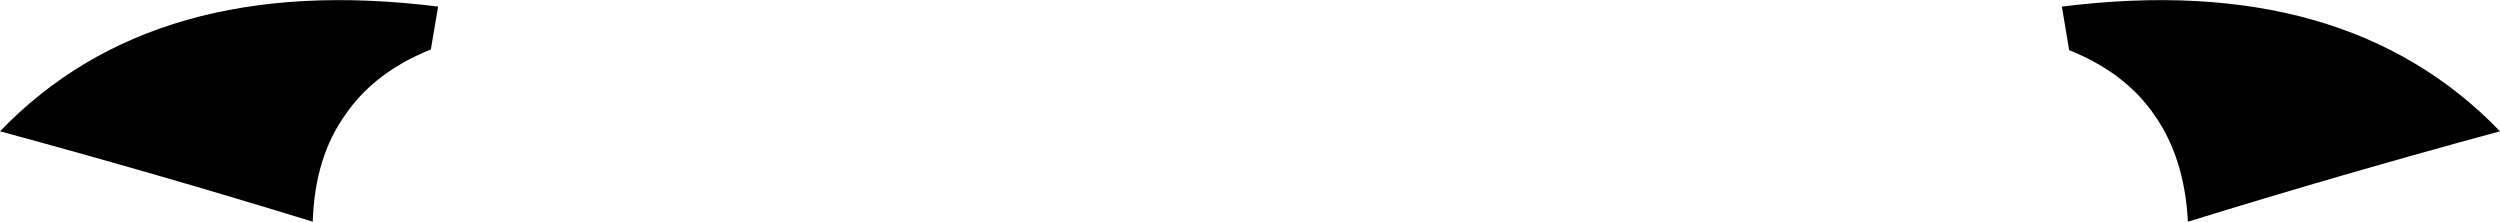 <?xml version="1.0" encoding="UTF-8" standalone="no"?>
<svg xmlns:xlink="http://www.w3.org/1999/xlink" height="16.8px" width="189.45px" xmlns="http://www.w3.org/2000/svg">
  <g transform="matrix(1.0, 0.0, 0.0, 1.0, -305.15, -196.95)">
    <path d="M461.95 200.75 L461.4 197.45 Q482.9 194.75 494.6 206.9 482.6 210.15 470.95 213.75 470.7 208.9 468.4 205.65 466.2 202.45 461.95 200.75 M328.85 213.75 Q317.15 210.15 305.15 206.9 316.85 194.75 338.35 197.45 L337.8 200.7 Q333.55 202.4 331.35 205.6 329.0 208.85 328.85 213.75" fill="#000000" fill-rule="evenodd" stroke="none"/>
  </g>
</svg>
